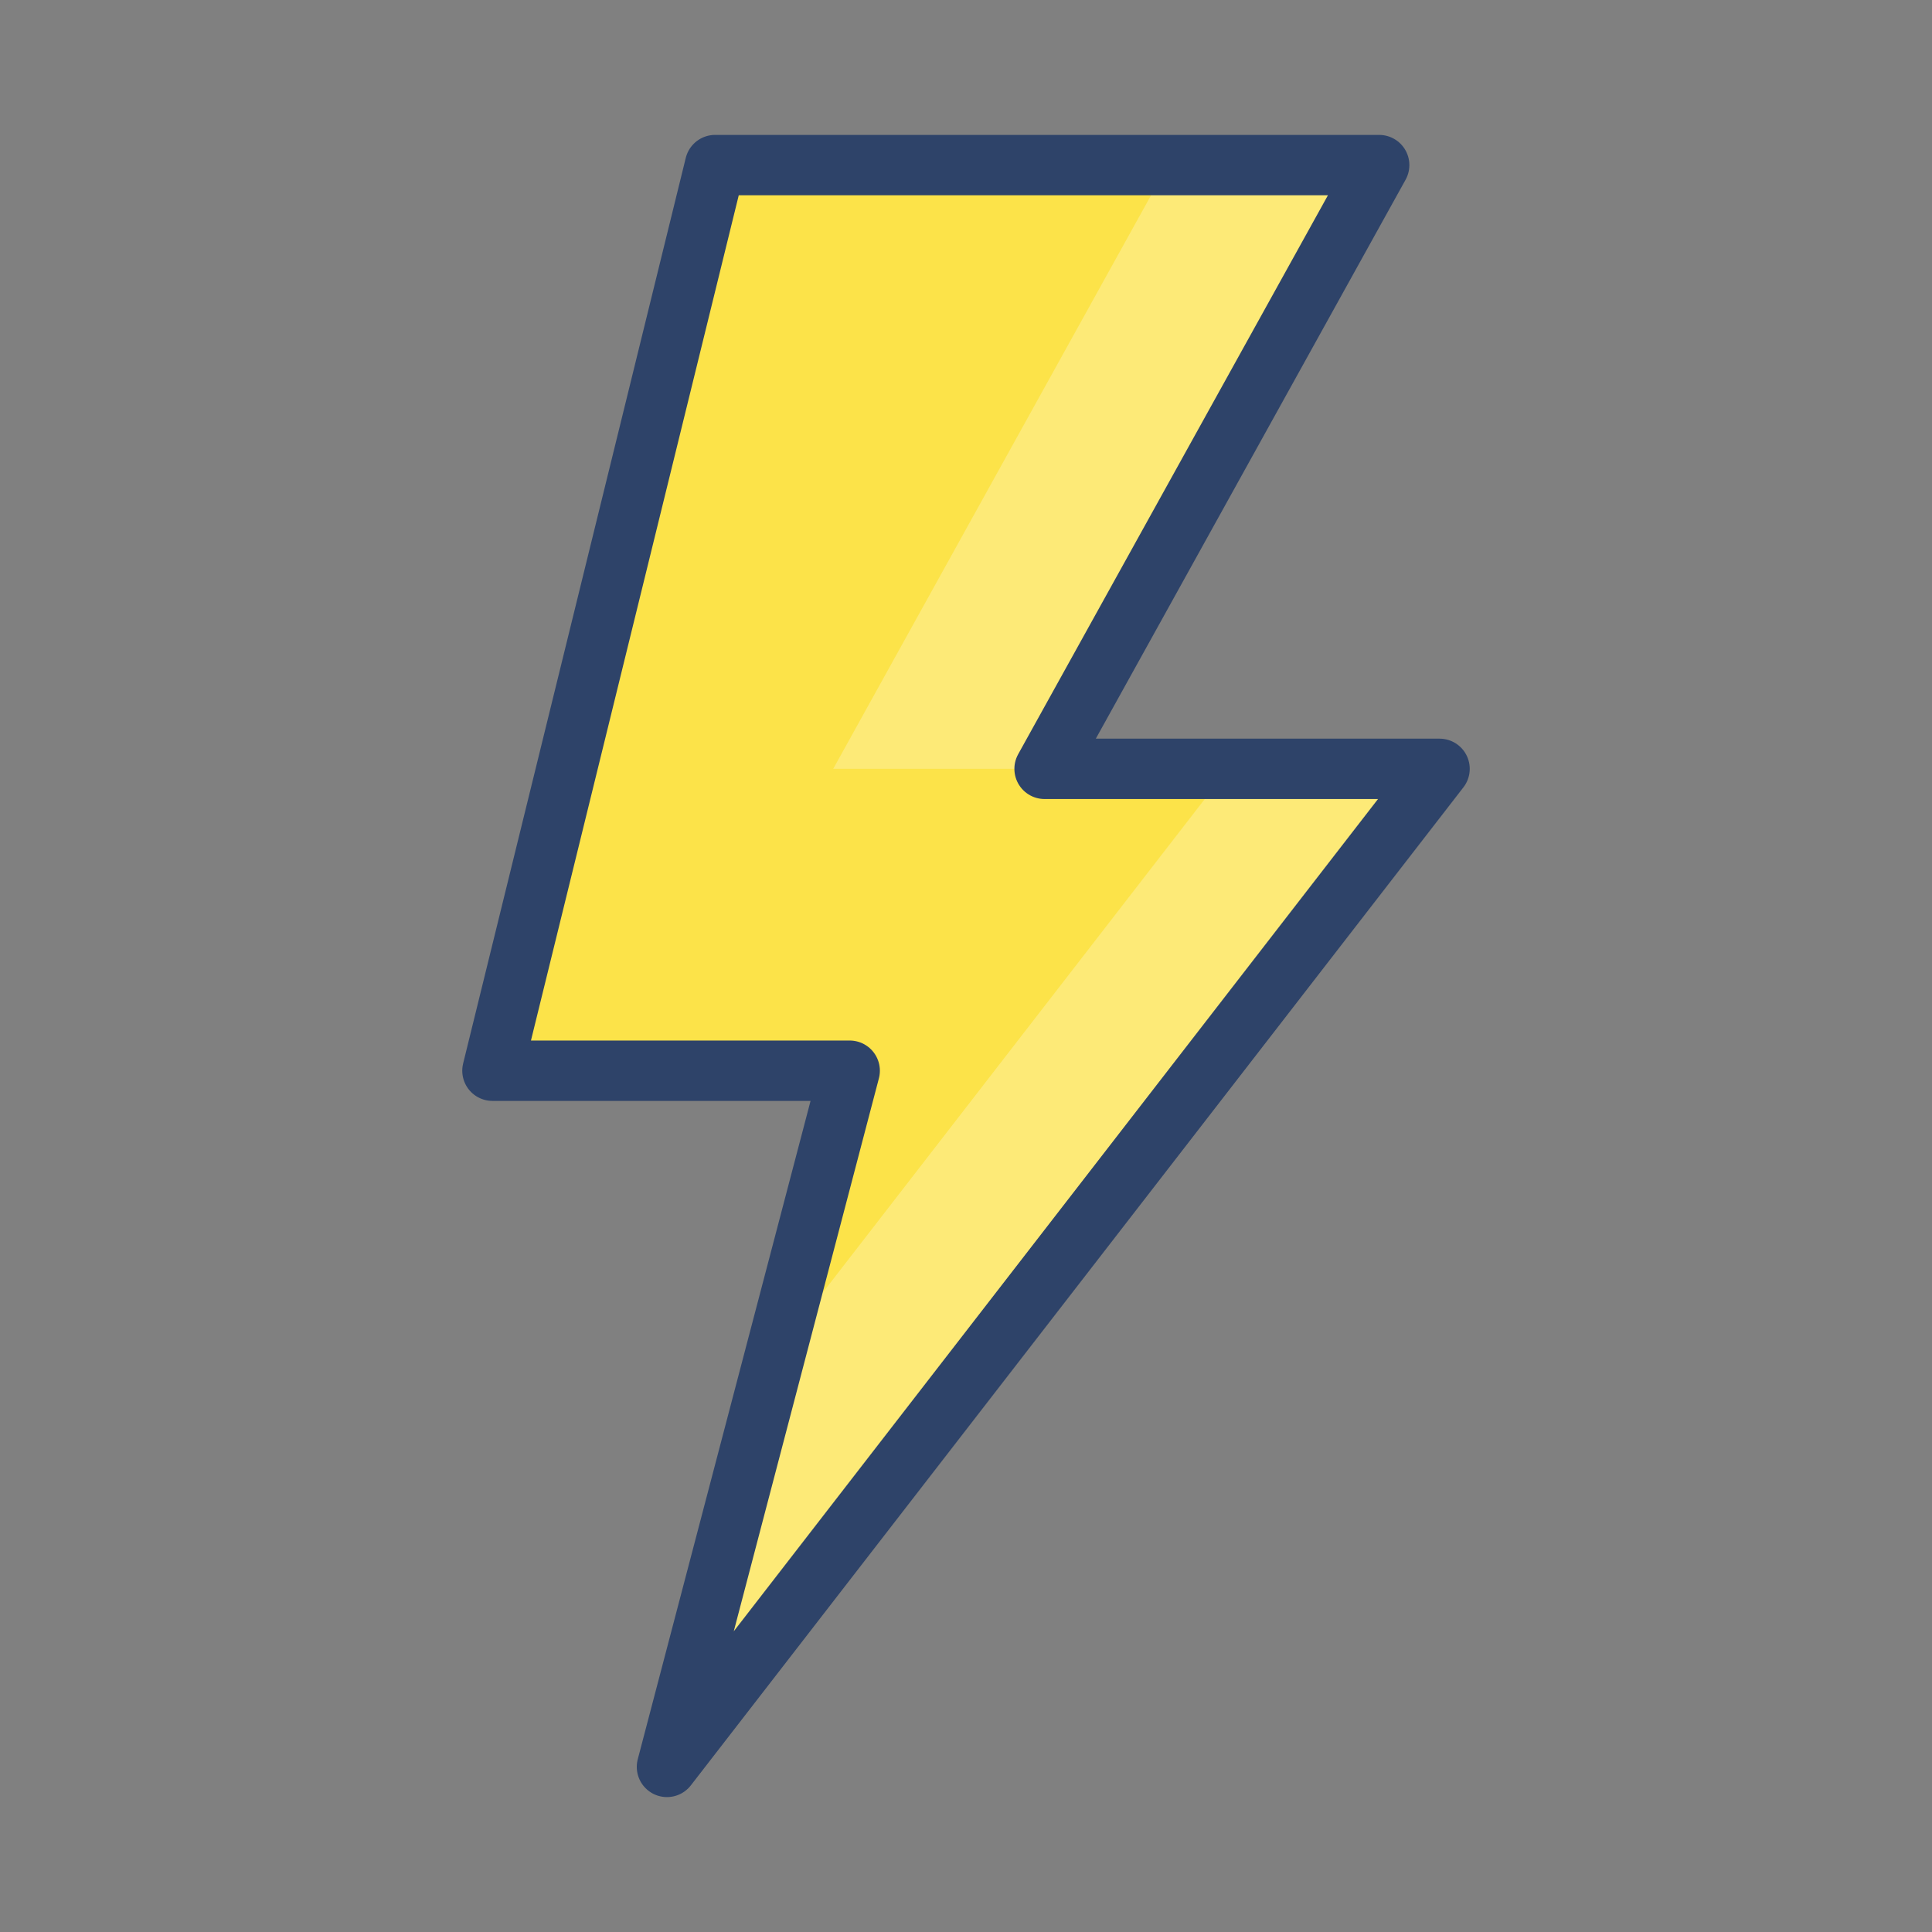 <svg viewBox="0 0 64 64" xmlns="http://www.w3.org/2000/svg" aria-labelledby="title"
aria-describedby="desc" role="img" xmlns:xlink="http://www.w3.org/1999/xlink">
  <rect x="0" y="0" width="64" height="64" fill="#808080" stroke="none"/>
  <title>Lightning Bolt</title>
  <desc>A color styled icon from Orion Icon Library.</desc>
  <path d="M23.688 5.469h21.999l-11.084 20h13.084L22.094 58.531l6.053-23.062H16.313l7.375-30z"
  fill="#fce349" data-name="layer2"></path>
  <path d="M34.603 25.469l11.084-20h-7.003l-11.083 20h7.002zm6.081 0L25.687 44.844l-3.593 13.687 25.593-33.062h-7.003z"
  opacity=".25" fill="#fff" data-name="layer1"></path>
  <path d="M23.688 5.469h21.999l-11.084 20h13.084L22.094 58.531l6.053-23.062H16.313l7.375-30z"
  stroke-width="2" stroke-linejoin="round" stroke-linecap="round" stroke="#2e4369"
  fill="none" data-name="stroke"></path>
</svg>